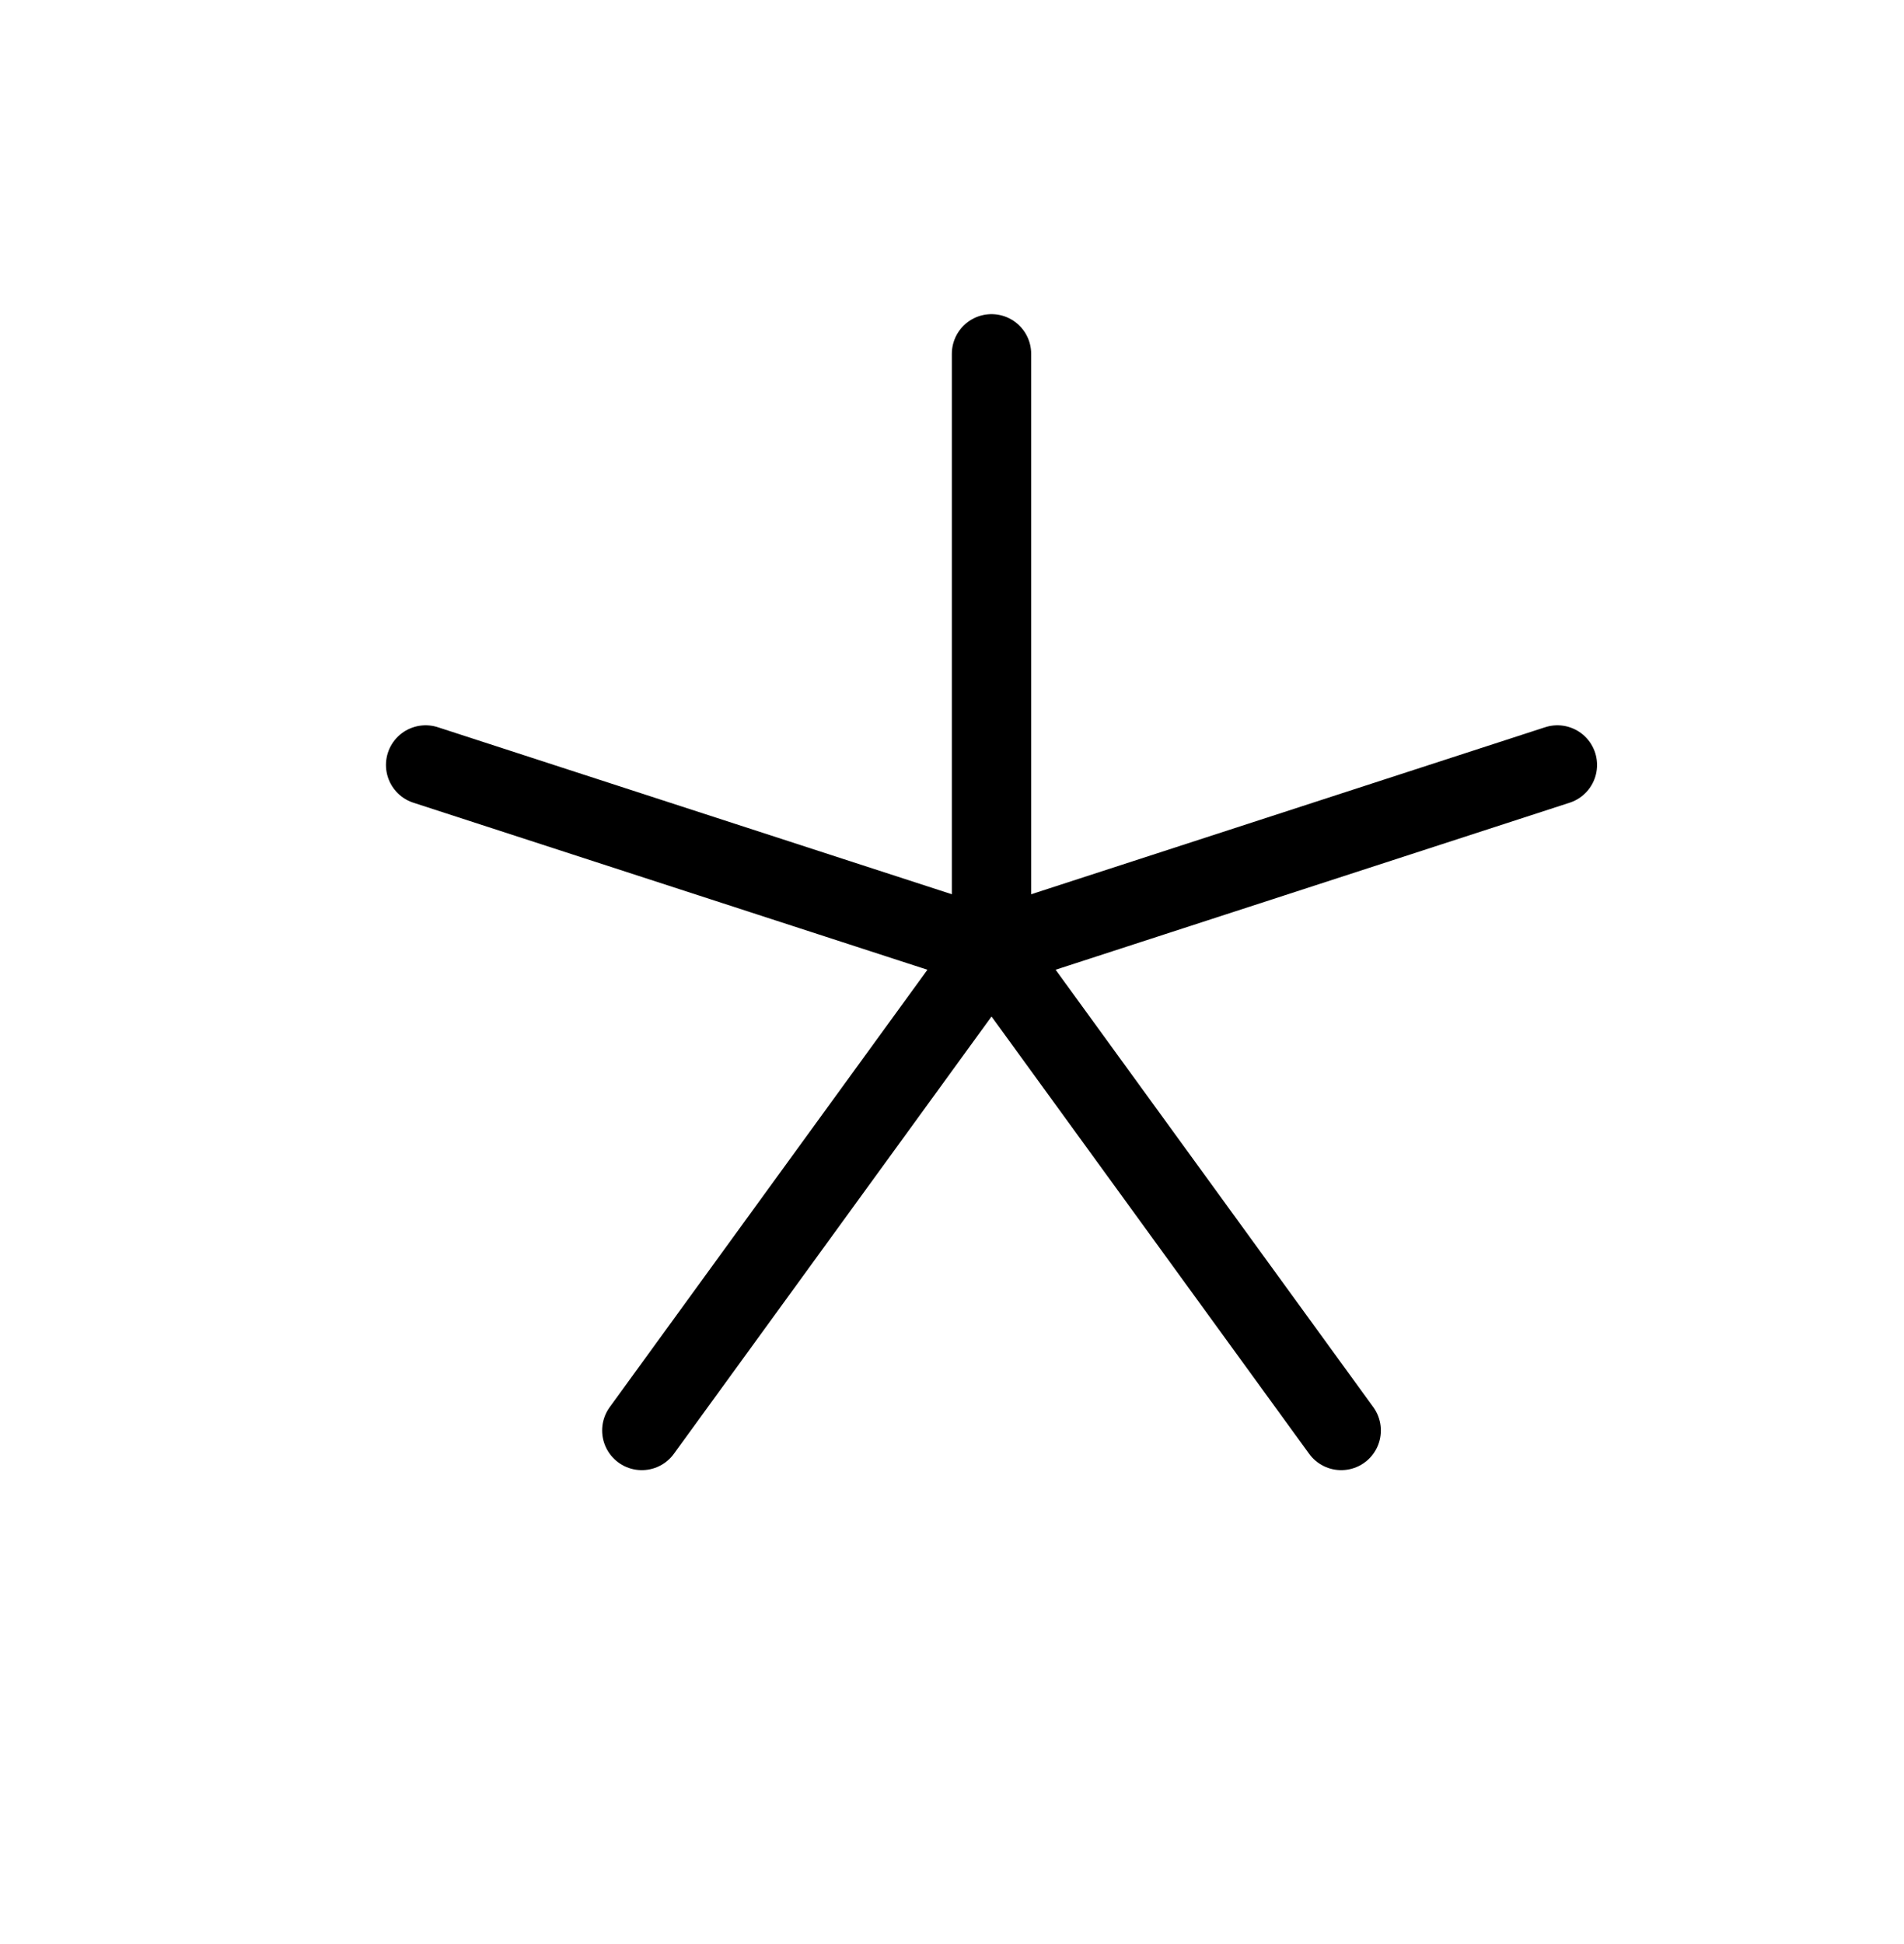 <svg width="48" height="49" viewBox="0 0 48 49" fill="none" xmlns="http://www.w3.org/2000/svg">
<path d="M24.996 8.918V23.918" stroke="black" stroke-width="2" stroke-linecap="round"/>
<path d="M10.73 19.281L24.996 23.916" stroke="black" stroke-width="2" stroke-linecap="round"/>
<path d="M16.18 36.055L24.997 23.919" stroke="black" stroke-width="2" stroke-linecap="round"/>
<path d="M33.812 36.055L24.996 23.919" stroke="black" stroke-width="2" stroke-linecap="round"/>
<path d="M39.262 19.281L24.996 23.916" stroke="black" stroke-width="2" stroke-linecap="round"/>
</svg>
